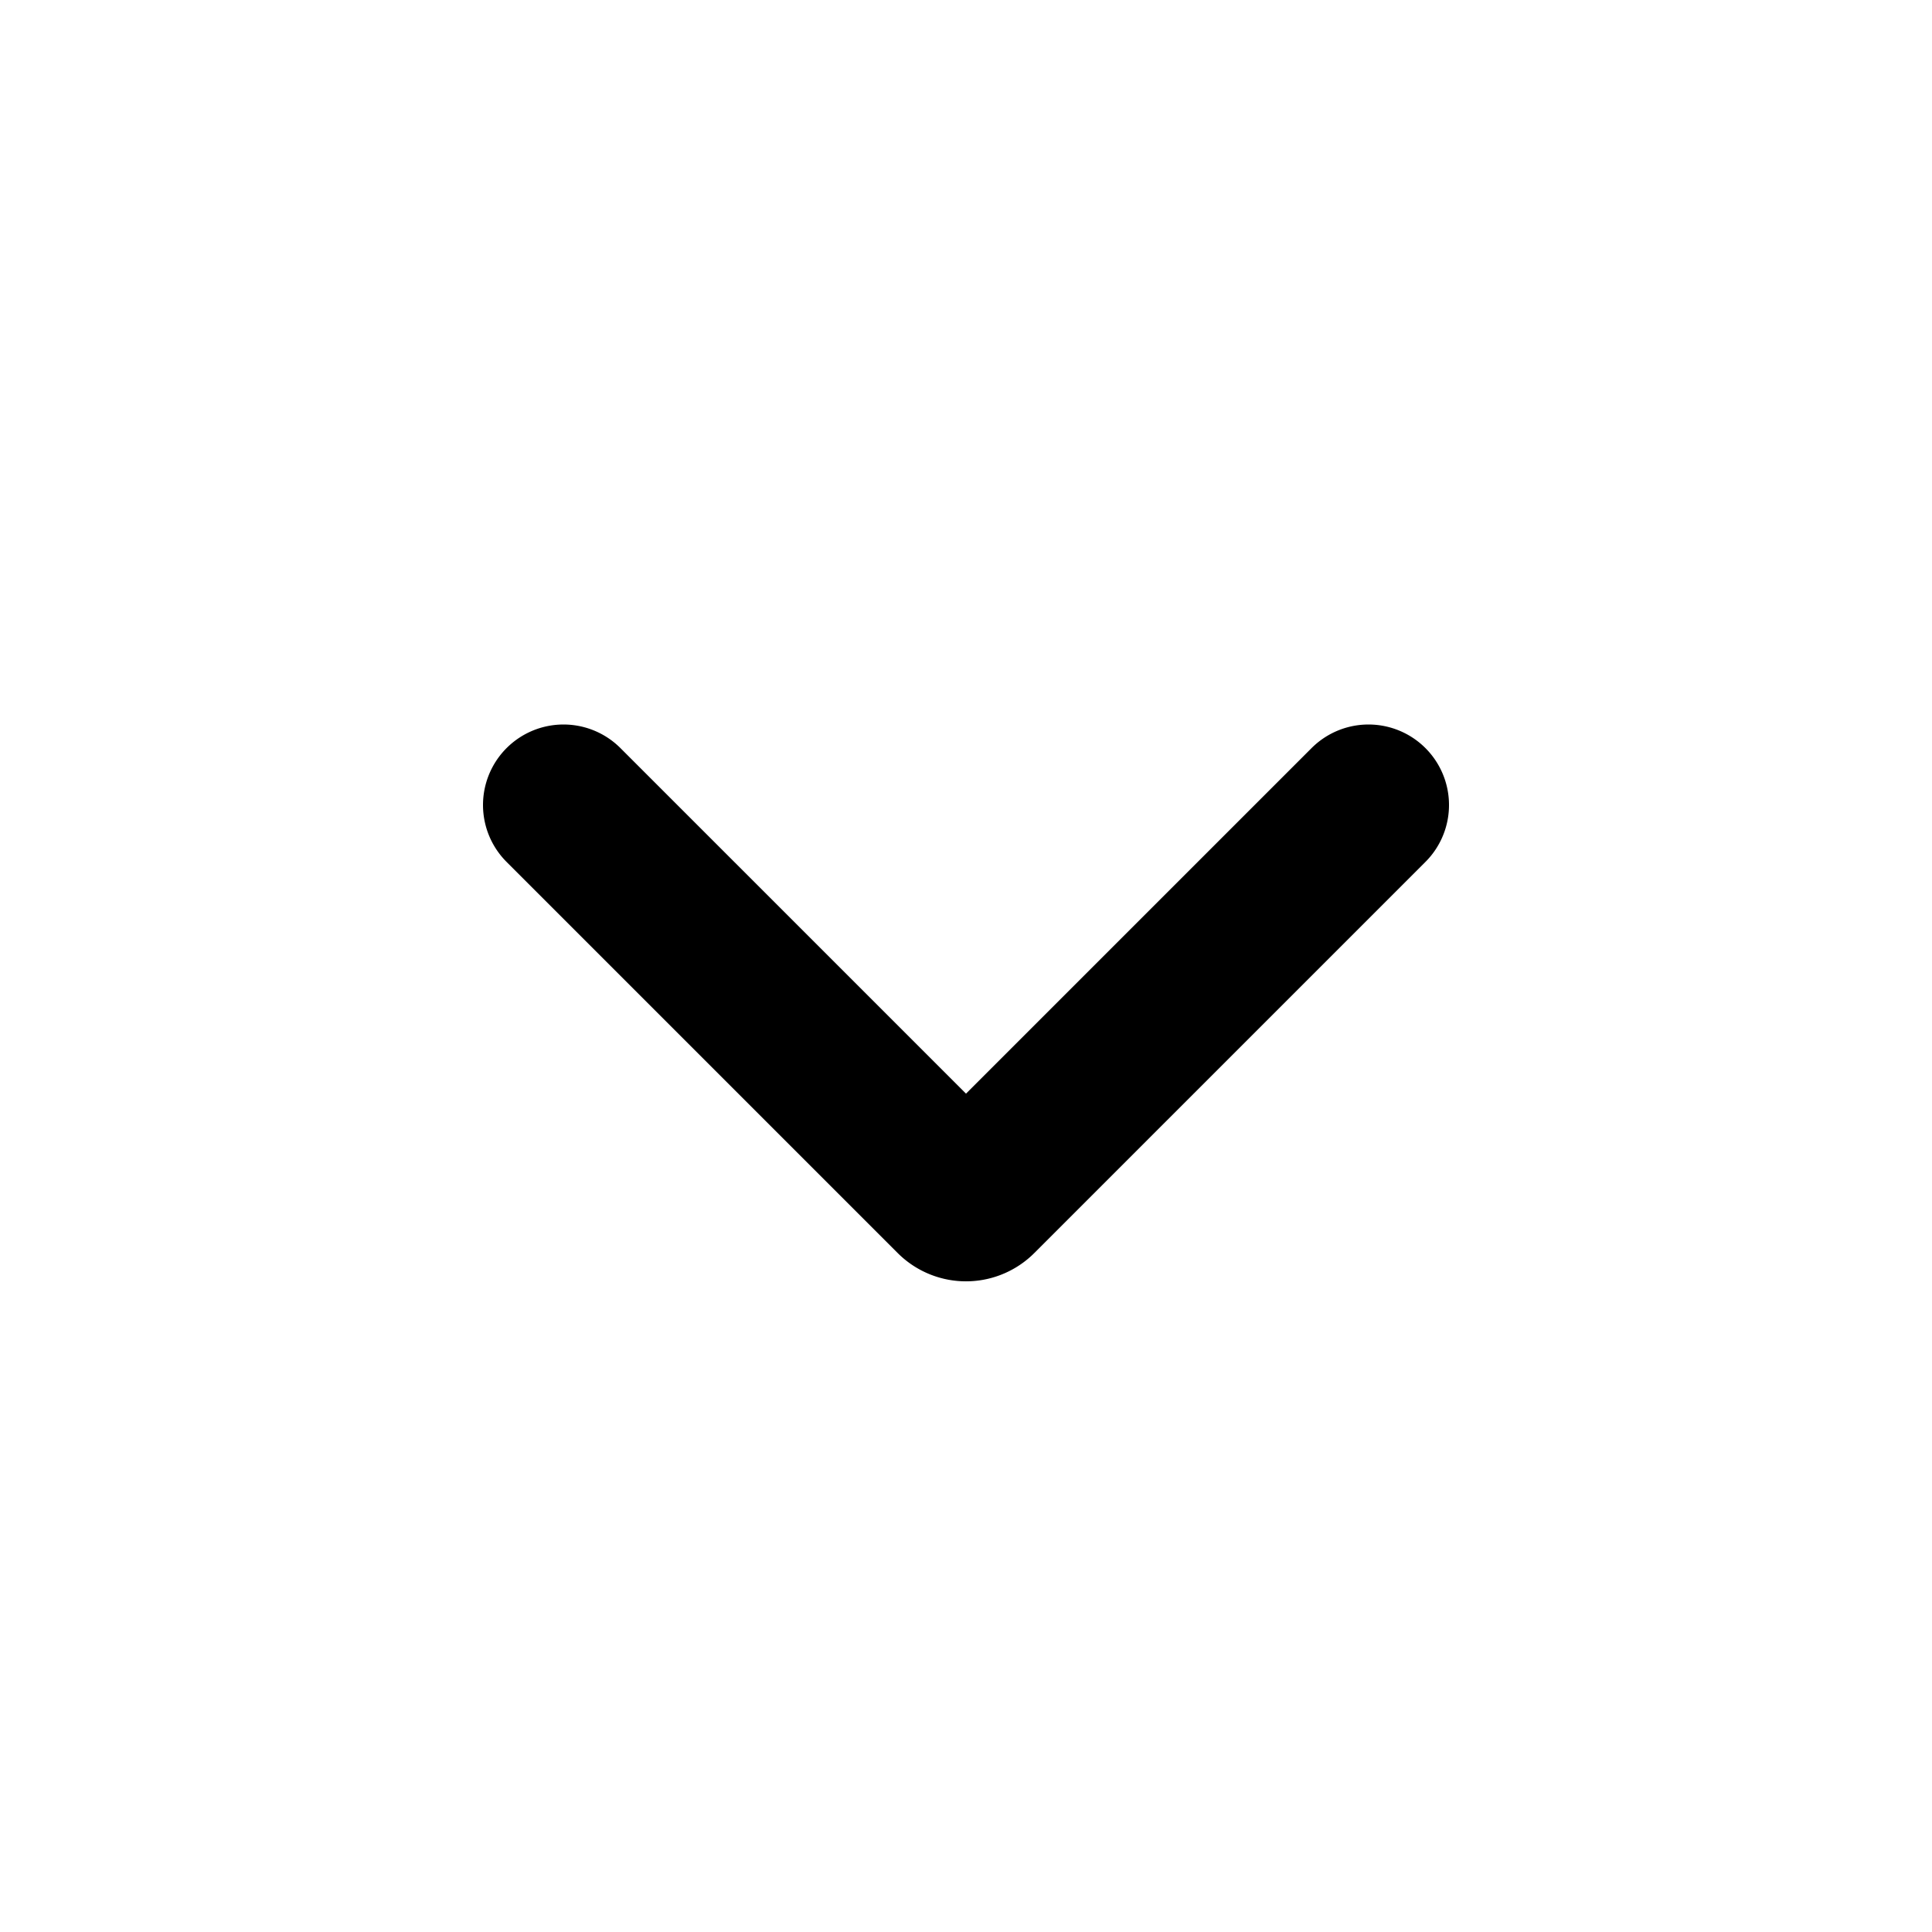 <svg xmlns="http://www.w3.org/2000/svg" width="3em" height="3em" viewBox="0 0 24 24"><path fill="none" stroke="currentColor" stroke-linecap="round" stroke-width="2" d="m7 10l4.859 4.859a.2.2 0 0 0 .282 0L17 10"/></svg>